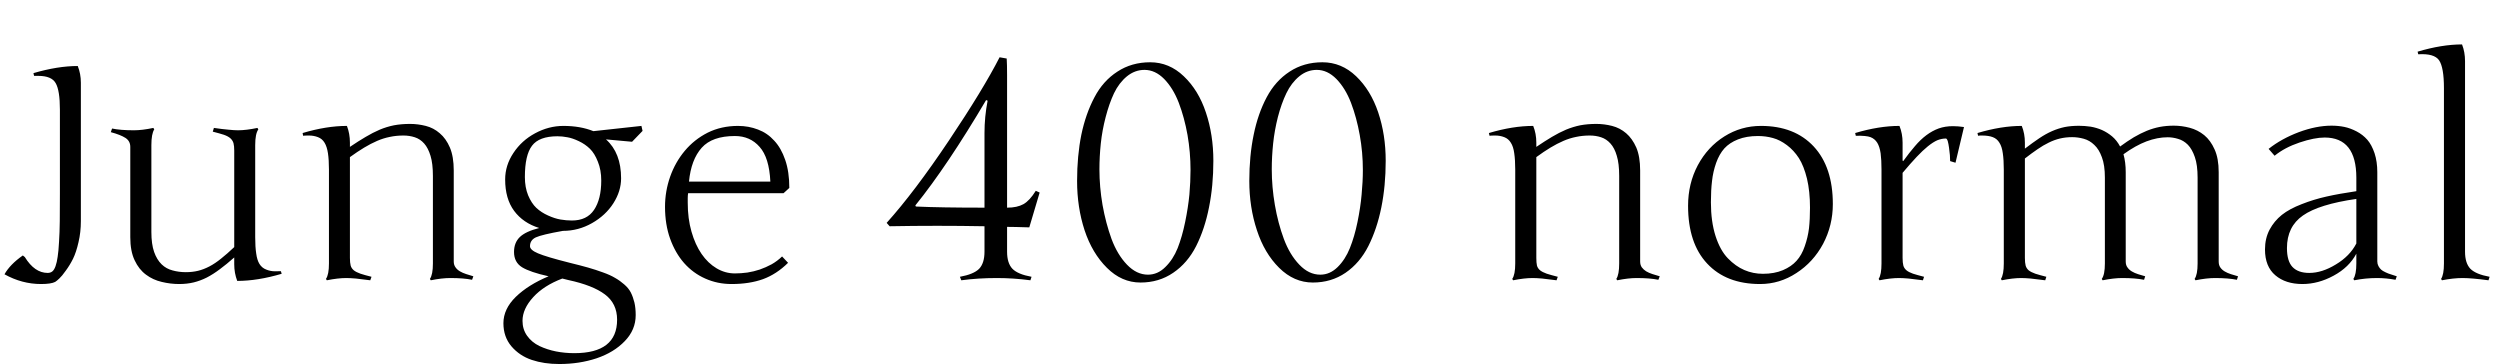 <svg xmlns="http://www.w3.org/2000/svg" xmlns:xlink="http://www.w3.org/1999/xlink" width="200.332" height="29.168"><path fill="black" d="M6.48 6.63L6.48 6.63L6.48 17.72Q6.48 18.61 6.29 19.41Q6.11 20.21 5.85 20.74Q5.59 21.26 5.27 21.69Q4.96 22.13 4.75 22.32Q4.55 22.51 4.42 22.59L4.42 22.59Q4.09 22.76 3.29 22.76L3.29 22.76Q1.76 22.76 0.36 21.98L0.36 21.98Q0.80 21.19 1.83 20.47L1.83 20.47L1.99 20.60Q2.77 21.87 3.82 21.87L3.82 21.87Q4.03 21.87 4.18 21.76Q4.34 21.64 4.45 21.33Q4.56 21.02 4.62 20.58Q4.69 20.14 4.73 19.39Q4.78 18.63 4.79 17.72Q4.80 16.82 4.80 15.48L4.80 15.48L4.80 8.79Q4.80 7.24 4.46 6.66Q4.13 6.08 3.07 6.08L3.07 6.08L2.73 6.08L2.68 5.86Q4.62 5.29 6.23 5.29L6.23 5.29Q6.48 5.91 6.48 6.63ZM20.45 11.63L20.45 19.01Q20.45 19.79 20.53 20.31Q20.60 20.84 20.79 21.15Q20.99 21.47 21.33 21.60Q21.67 21.74 22.04 21.74Q22.42 21.74 22.51 21.73L22.51 21.73L22.57 21.94Q20.64 22.51 19.01 22.51L19.01 22.51Q18.77 21.88 18.77 21.18L18.77 21.18L18.77 20.63Q18.15 21.18 17.62 21.57Q17.09 21.97 16.57 22.24Q16.05 22.50 15.52 22.63Q14.98 22.76 14.36 22.76L14.36 22.76Q13.65 22.76 12.96 22.59Q12.26 22.43 11.70 22.01Q11.13 21.59 10.79 20.86Q10.44 20.13 10.44 19.01L10.44 19.01L10.44 11.77Q10.44 11.30 10.05 11.05Q9.66 10.80 8.88 10.59L8.88 10.59L8.98 10.30Q9.66 10.44 10.73 10.44L10.73 10.44Q11.40 10.44 12.29 10.25L12.29 10.25L12.36 10.37Q12.13 10.73 12.13 11.63L12.13 11.63L12.13 18.59Q12.13 19.56 12.35 20.19Q12.57 20.81 12.95 21.18Q13.32 21.54 13.83 21.67Q14.33 21.81 14.89 21.81L14.89 21.81Q15.42 21.81 15.87 21.70Q16.32 21.59 16.78 21.35Q17.24 21.11 17.72 20.72Q18.20 20.34 18.77 19.80L18.77 19.80L18.77 12.06Q18.77 11.70 18.71 11.47Q18.64 11.24 18.46 11.08Q18.28 10.92 17.94 10.80Q17.60 10.69 17.05 10.55L17.05 10.55L17.14 10.25Q17.81 10.35 18.29 10.39Q18.77 10.44 19.07 10.44L19.07 10.44Q19.73 10.44 20.63 10.25L20.63 10.25L20.70 10.37Q20.45 10.72 20.45 11.63L20.45 11.63ZM26.36 21.11L26.36 13.59Q26.36 12.81 26.28 12.28Q26.20 11.75 26.01 11.44Q25.82 11.12 25.48 10.99Q25.14 10.86 24.76 10.86Q24.38 10.86 24.29 10.88L24.29 10.88L24.25 10.66Q26.16 10.09 27.80 10.09L27.80 10.09Q28.04 10.71 28.04 11.43L28.04 11.43L28.04 11.77Q28.72 11.31 29.30 10.97Q29.87 10.63 30.43 10.39Q30.98 10.16 31.57 10.04Q32.16 9.93 32.86 9.93L32.86 9.93Q33.49 9.93 34.12 10.09Q34.75 10.25 35.24 10.68Q35.74 11.10 36.05 11.82Q36.36 12.55 36.36 13.66L36.36 13.66L36.36 20.95Q36.36 21.23 36.50 21.42Q36.63 21.61 36.85 21.74Q37.07 21.87 37.35 21.96Q37.63 22.04 37.93 22.14L37.93 22.14L37.83 22.42Q37.17 22.28 36.08 22.28L36.08 22.28Q35.41 22.28 34.52 22.46L34.52 22.46L34.45 22.35Q34.69 22.01 34.69 21.11L34.69 21.11L34.69 14.10Q34.69 13.11 34.50 12.49Q34.31 11.86 33.99 11.50Q33.67 11.14 33.24 11.00Q32.81 10.86 32.33 10.86L32.33 10.86Q31.75 10.86 31.24 10.97Q30.73 11.07 30.22 11.29Q29.71 11.51 29.18 11.83Q28.65 12.15 28.04 12.59L28.04 12.59L28.04 20.67Q28.04 21.05 28.10 21.28Q28.16 21.50 28.35 21.66Q28.54 21.81 28.88 21.93Q29.21 22.04 29.77 22.18L29.77 22.18L29.67 22.46Q28.99 22.37 28.52 22.32Q28.04 22.28 27.75 22.28L27.75 22.28Q27.08 22.28 26.19 22.46L26.19 22.46L26.12 22.35Q26.36 22.01 26.36 21.11L26.36 21.11ZM50.94 25.25L50.94 25.25Q50.94 26.43 50.07 27.33Q49.20 28.24 47.81 28.71Q46.43 29.17 44.82 29.17L44.82 29.17Q43.59 29.17 42.61 28.84Q41.63 28.51 40.98 27.75Q40.34 26.99 40.34 25.90L40.34 25.90Q40.34 24.76 41.33 23.79Q42.33 22.82 43.96 22.14L43.96 22.14Q42.48 21.81 41.84 21.42Q41.19 21.02 41.19 20.19L41.19 20.19Q41.19 19.45 41.65 19.00Q42.11 18.55 43.21 18.27L43.21 18.27Q41.92 17.87 41.20 16.90Q40.48 15.93 40.48 14.38L40.48 14.38Q40.48 13.25 41.14 12.26Q41.80 11.26 42.88 10.68Q43.97 10.09 45.15 10.09L45.15 10.09Q46.51 10.09 47.55 10.51L47.55 10.51L51.40 10.09L51.49 10.49L50.65 11.36L48.56 11.17Q49.77 12.25 49.77 14.29L49.77 14.29Q49.77 15.32 49.15 16.29Q48.53 17.26 47.44 17.88Q46.35 18.50 45.11 18.50L45.11 18.50Q43.42 18.80 42.94 19.02Q42.47 19.24 42.47 19.73L42.47 19.73Q42.47 20.03 43.11 20.30Q43.76 20.58 45.66 21.06L45.66 21.06Q46.52 21.27 47.12 21.44Q47.72 21.61 48.32 21.83Q48.91 22.04 49.29 22.27Q49.68 22.49 50.02 22.79Q50.37 23.09 50.55 23.44Q50.73 23.80 50.84 24.25Q50.94 24.69 50.94 25.25ZM45.54 22.44L45.54 22.44L45.06 22.32Q43.58 22.88 42.73 23.81Q41.87 24.75 41.87 25.71L41.87 25.71Q41.87 26.39 42.24 26.91Q42.61 27.43 43.23 27.73Q43.85 28.02 44.55 28.16Q45.26 28.30 46.02 28.30L46.02 28.30Q49.45 28.30 49.45 25.62L49.45 25.62Q49.45 24.32 48.47 23.59Q47.50 22.86 45.54 22.44ZM44.67 10.92L44.67 10.92Q43.20 10.92 42.63 11.68Q42.06 12.43 42.06 14.19L42.06 14.19Q42.06 15.01 42.32 15.65Q42.59 16.29 42.98 16.66Q43.38 17.03 43.92 17.27Q44.45 17.51 44.91 17.59Q45.38 17.67 45.83 17.67L45.83 17.67Q47.03 17.67 47.60 16.82Q48.18 15.96 48.18 14.47L48.18 14.47Q48.18 13.62 47.91 12.96Q47.65 12.29 47.27 11.92Q46.89 11.55 46.38 11.31Q45.88 11.07 45.47 11.00Q45.06 10.92 44.67 10.92ZM53.29 16.57L53.29 16.57Q53.29 15.33 53.70 14.16Q54.11 13.00 54.87 12.09Q55.63 11.18 56.71 10.63Q57.80 10.09 59.14 10.09L59.14 10.09Q59.99 10.09 60.74 10.38Q61.49 10.66 62.04 11.27Q62.60 11.87 62.92 12.81Q63.25 13.76 63.25 15.06L63.25 15.06L62.79 15.48L55.14 15.48Q55.11 15.68 55.11 15.87Q55.11 16.05 55.11 16.24L55.11 16.24Q55.11 17.52 55.41 18.56Q55.71 19.61 56.22 20.35Q56.73 21.09 57.42 21.50Q58.11 21.91 58.89 21.91L58.89 21.91Q59.38 21.91 59.89 21.84Q60.40 21.76 60.88 21.60Q61.37 21.43 61.83 21.18Q62.29 20.92 62.67 20.55L62.67 20.55L63.15 21.06Q62.23 21.97 61.14 22.37Q60.05 22.76 58.62 22.76L58.62 22.76Q57.49 22.76 56.51 22.32Q55.54 21.89 54.82 21.08Q54.11 20.27 53.70 19.13Q53.29 17.99 53.29 16.57ZM58.89 10.90L58.89 10.90Q57.07 10.90 56.23 11.84Q55.38 12.79 55.21 14.55L55.21 14.55L61.73 14.55Q61.64 12.63 60.87 11.77Q60.11 10.90 58.89 10.90ZM78.89 20.17L78.89 20.17L78.89 18.13Q75.11 18.06 71.29 18.13L71.29 18.13L71.05 17.86Q73.28 15.38 76.04 11.26Q78.80 7.14 80.10 4.59L80.10 4.59L80.67 4.69Q80.70 5.17 80.70 6.04L80.70 6.04L80.70 16.64L80.72 16.64Q81.50 16.64 82.01 16.36Q82.51 16.08 83.00 15.29L83.00 15.29L83.31 15.43L82.48 18.22Q81.26 18.18 80.70 18.18L80.70 18.18L80.70 20.17Q80.70 21.09 81.13 21.54Q81.56 21.98 82.66 22.18L82.66 22.18L82.57 22.46Q81.22 22.28 79.88 22.28L79.88 22.28Q78.36 22.28 77.03 22.46L77.03 22.46L76.92 22.18Q78.02 21.98 78.46 21.54Q78.89 21.09 78.89 20.17ZM73.35 16.46L73.39 16.55Q75.36 16.64 78.89 16.64L78.89 16.64L78.89 10.66Q78.89 9.36 79.14 8.07L79.14 8.07L79.02 8.02Q75.91 13.29 73.35 16.46L73.35 16.46ZM97.23 12.89L97.23 12.89Q97.23 14.89 96.88 16.62Q96.54 18.35 95.85 19.72Q95.16 21.08 94.01 21.86Q92.87 22.64 91.39 22.64L91.39 22.64Q89.88 22.64 88.70 21.46Q87.52 20.29 86.91 18.45Q86.31 16.61 86.31 14.50L86.31 14.50Q86.31 12.49 86.65 10.80Q87 9.12 87.70 7.80Q88.39 6.48 89.54 5.74Q90.68 4.99 92.17 4.99L92.17 4.99Q93.69 4.99 94.86 6.11Q96.04 7.23 96.63 9.01Q97.23 10.79 97.23 12.89ZM88.10 13.57L88.10 13.57Q88.10 14.98 88.35 16.43Q88.61 17.88 89.07 19.15Q89.54 20.41 90.31 21.21Q91.08 22.01 91.99 22.01L91.99 22.01Q92.77 22.01 93.38 21.40Q94.00 20.80 94.37 19.88Q94.73 18.96 94.97 17.79Q95.21 16.62 95.31 15.59Q95.40 14.55 95.40 13.62L95.40 13.62Q95.40 12.21 95.16 10.82Q94.91 9.42 94.46 8.24Q94.01 7.07 93.29 6.33Q92.57 5.60 91.71 5.60L91.71 5.60Q90.94 5.60 90.30 6.12Q89.67 6.64 89.27 7.47Q88.88 8.30 88.60 9.38Q88.32 10.45 88.21 11.50Q88.10 12.55 88.10 13.57ZM111.04 12.89L111.04 12.89Q111.04 14.89 110.69 16.62Q110.34 18.35 109.65 19.72Q108.96 21.08 107.82 21.86Q106.68 22.64 105.20 22.64L105.20 22.64Q103.69 22.64 102.50 21.46Q101.32 20.29 100.72 18.45Q100.11 16.61 100.11 14.50L100.11 14.50Q100.11 12.49 100.46 10.80Q100.80 9.12 101.50 7.80Q102.20 6.48 103.34 5.74Q104.48 4.99 105.97 4.99L105.97 4.99Q107.50 4.99 108.67 6.11Q109.84 7.23 110.44 9.01Q111.04 10.79 111.04 12.89ZM101.91 13.57L101.91 13.57Q101.91 14.98 102.16 16.43Q102.41 17.88 102.88 19.15Q103.35 20.41 104.12 21.21Q104.88 22.01 105.80 22.01L105.80 22.01Q106.57 22.01 107.19 21.40Q107.80 20.80 108.17 19.88Q108.54 18.96 108.78 17.79Q109.02 16.62 109.11 15.59Q109.21 14.55 109.21 13.62L109.21 13.62Q109.21 12.21 108.96 10.82Q108.71 9.42 108.26 8.24Q107.81 7.07 107.09 6.33Q106.37 5.60 105.52 5.60L105.52 5.60Q104.74 5.60 104.11 6.12Q103.48 6.64 103.08 7.47Q102.68 8.30 102.40 9.38Q102.13 10.45 102.02 11.50Q101.91 12.55 101.91 13.57ZM121.42 21.11L121.42 13.59Q121.42 12.81 121.34 12.28Q121.27 11.75 121.07 11.44Q120.88 11.12 120.54 10.99Q120.20 10.86 119.82 10.86Q119.44 10.86 119.36 10.88L119.36 10.88L119.31 10.66Q121.22 10.09 122.86 10.09L122.86 10.09Q123.11 10.71 123.11 11.43L123.11 11.43L123.11 11.77Q123.79 11.31 124.36 10.97Q124.93 10.63 125.49 10.39Q126.05 10.16 126.63 10.04Q127.22 9.93 127.92 9.93L127.92 9.93Q128.55 9.93 129.18 10.09Q129.81 10.25 130.31 10.68Q130.80 11.10 131.12 11.82Q131.43 12.55 131.43 13.66L131.43 13.66L131.43 20.95Q131.43 21.23 131.56 21.42Q131.70 21.61 131.91 21.74Q132.13 21.87 132.41 21.96Q132.69 22.04 133.00 22.14L133.00 22.14L132.89 22.42Q132.23 22.28 131.14 22.28L131.14 22.28Q130.48 22.28 129.59 22.46L129.59 22.46L129.52 22.35Q129.75 22.01 129.75 21.11L129.75 21.11L129.75 14.10Q129.75 13.11 129.56 12.49Q129.38 11.86 129.05 11.50Q128.73 11.14 128.30 11.00Q127.88 10.86 127.39 10.86L127.39 10.86Q126.81 10.86 126.30 10.97Q125.79 11.07 125.28 11.29Q124.77 11.51 124.24 11.83Q123.71 12.15 123.11 12.59L123.11 12.59L123.11 20.67Q123.11 21.05 123.16 21.28Q123.22 21.50 123.41 21.66Q123.60 21.81 123.94 21.93Q124.28 22.04 124.83 22.18L124.83 22.18L124.73 22.46Q124.05 22.37 123.58 22.32Q123.11 22.28 122.81 22.28L122.81 22.28Q122.14 22.28 121.25 22.46L121.25 22.46L121.18 22.35Q121.42 22.01 121.42 21.11L121.42 21.11ZM141.11 10.09L141.11 10.09Q143.80 10.09 145.34 11.74Q146.87 13.39 146.87 16.35L146.87 16.35Q146.87 18.06 146.09 19.54Q145.30 21.01 143.95 21.88Q142.61 22.76 141.04 22.76L141.04 22.76Q138.33 22.76 136.80 21.12Q135.27 19.49 135.27 16.49L135.27 16.49Q135.27 14.71 136.05 13.24Q136.84 11.77 138.18 10.93Q139.52 10.09 141.11 10.09ZM140.87 10.90L140.87 10.90Q139.95 10.90 139.27 11.17Q138.59 11.44 138.18 11.89Q137.77 12.35 137.52 13.05Q137.27 13.76 137.19 14.50Q137.10 15.23 137.10 16.21L137.10 16.21Q137.10 17.75 137.47 18.91Q137.84 20.06 138.46 20.70Q139.08 21.34 139.78 21.64Q140.48 21.94 141.27 21.94L141.27 21.94Q142.18 21.94 142.87 21.65Q143.55 21.36 143.96 20.90Q144.38 20.44 144.62 19.73Q144.87 19.02 144.96 18.29Q145.04 17.57 145.04 16.64L145.04 16.64Q145.04 15.34 144.80 14.32Q144.55 13.30 144.15 12.67Q143.74 12.04 143.19 11.63Q142.63 11.21 142.07 11.06Q141.50 10.90 140.87 10.90ZM150.77 21.11L150.77 13.59Q150.77 12.81 150.70 12.28Q150.62 11.75 150.43 11.44Q150.23 11.12 149.89 10.99Q149.55 10.86 148.71 10.88L148.71 10.88L148.66 10.66Q150.57 10.09 152.21 10.09L152.21 10.09Q152.46 10.71 152.46 11.43L152.46 11.43L152.46 12.87L152.51 12.91Q153 12.23 153.45 11.71Q153.90 11.18 154.37 10.83Q154.84 10.48 155.36 10.29Q155.87 10.11 156.50 10.11L156.50 10.11Q156.90 10.11 157.38 10.18L157.38 10.18L156.70 13.04L156.27 12.91Q156.27 12.74 156.25 12.43Q156.22 12.13 156.18 11.83Q156.14 11.53 156.08 11.31Q156.01 11.10 155.93 11.10L155.93 11.10Q155.59 11.10 155.24 11.24Q154.90 11.39 154.49 11.72Q154.08 12.05 153.59 12.57Q153.09 13.10 152.46 13.85L152.46 13.85L152.46 20.67Q152.46 21.05 152.52 21.28Q152.58 21.50 152.77 21.66Q152.95 21.81 153.29 21.93Q153.63 22.04 154.18 22.18L154.18 22.18L154.09 22.46Q153.41 22.37 152.94 22.32Q152.46 22.28 152.17 22.28L152.17 22.28Q151.50 22.28 150.61 22.46L150.61 22.46L150.54 22.35Q150.77 22.01 150.77 21.11L150.77 21.11ZM176.10 21.11L176.10 19.62L176.10 14.24Q176.10 13.22 175.88 12.59Q175.66 11.95 175.32 11.60Q174.97 11.25 174.54 11.13Q174.12 11.00 173.70 11.00L173.70 11.00Q172.88 11.00 172.00 11.33Q171.13 11.66 170.16 12.36L170.16 12.36Q170.34 13.00 170.34 13.80L170.34 13.80L170.34 20.95Q170.34 21.25 170.48 21.43Q170.61 21.62 170.83 21.75Q171.05 21.88 171.33 21.97Q171.61 22.05 171.90 22.14L171.90 22.14L171.81 22.42Q171.12 22.28 170.05 22.28L170.05 22.28Q169.38 22.28 168.49 22.46L168.49 22.46L168.42 22.35Q168.67 22.02 168.67 21.11L168.67 21.11L168.67 14.24Q168.67 13.23 168.43 12.60Q168.20 11.96 167.82 11.61Q167.45 11.25 166.98 11.12Q166.51 10.99 166.05 10.99L166.05 10.99Q165.53 10.99 165.07 11.10Q164.61 11.21 164.17 11.43Q163.73 11.64 163.27 11.96Q162.80 12.28 162.26 12.70L162.26 12.70L162.26 20.67Q162.26 21.05 162.32 21.28Q162.38 21.50 162.56 21.66Q162.75 21.81 163.09 21.93Q163.43 22.04 163.98 22.18L163.98 22.18L163.89 22.46Q163.21 22.37 162.73 22.32Q162.26 22.28 161.96 22.28L161.96 22.28Q161.30 22.28 160.41 22.46L160.41 22.46L160.34 22.35Q160.57 22.01 160.57 21.11L160.57 21.11L160.57 13.59Q160.57 12.81 160.49 12.28Q160.42 11.75 160.22 11.44Q160.03 11.12 159.69 10.99Q159.35 10.86 158.82 10.86L158.82 10.86Q158.75 10.86 158.67 10.86Q158.59 10.86 158.51 10.88L158.51 10.88L158.46 10.66Q160.37 10.09 162.01 10.09L162.01 10.09Q162.26 10.71 162.26 11.43L162.26 11.43L162.26 11.91Q162.89 11.43 163.41 11.08Q163.93 10.73 164.43 10.51Q164.93 10.29 165.45 10.18Q165.96 10.08 166.59 10.08L166.59 10.08Q167.05 10.08 167.53 10.15Q168 10.23 168.44 10.42Q168.88 10.62 169.25 10.93Q169.63 11.25 169.89 11.74L169.89 11.74Q170.46 11.32 170.99 11.00Q171.52 10.69 172.03 10.48Q172.55 10.27 173.07 10.17Q173.60 10.07 174.19 10.07L174.19 10.07Q174.83 10.07 175.47 10.24Q176.11 10.41 176.63 10.83Q177.14 11.25 177.46 11.97Q177.79 12.69 177.79 13.80L177.79 13.80L177.79 20.95Q177.79 21.25 177.92 21.43Q178.05 21.62 178.27 21.75Q178.49 21.88 178.77 21.97Q179.05 22.05 179.34 22.14L179.34 22.14L179.25 22.42Q178.56 22.28 177.49 22.28L177.49 22.28Q176.82 22.28 175.93 22.46L175.93 22.46L175.86 22.35Q176.10 22.01 176.10 21.11L176.10 21.11ZM190.50 13.80L190.50 20.95Q190.50 21.15 190.59 21.32Q190.68 21.49 190.80 21.60Q190.92 21.71 191.16 21.82Q191.39 21.93 191.57 21.98Q191.74 22.04 192.06 22.14L192.06 22.14L191.96 22.42Q191.21 22.28 190.48 22.28L190.48 22.28Q189.55 22.28 188.65 22.46L188.65 22.46L188.58 22.35Q188.82 22.01 188.82 21.11L188.82 21.11L188.82 20.33Q188.24 21.42 187.00 22.09Q185.77 22.76 184.50 22.76L184.50 22.76Q183.15 22.76 182.33 22.06Q181.50 21.36 181.50 19.99L181.50 19.99Q181.50 19.10 181.87 18.40Q182.24 17.71 182.85 17.22Q183.47 16.73 184.44 16.36Q185.40 15.98 186.43 15.75Q187.45 15.52 188.82 15.32L188.82 15.32L188.82 14.24Q188.82 11.02 186.28 11.02L186.28 11.02Q185.46 11.02 184.27 11.42Q183.08 11.82 182.27 12.48L182.27 12.48L181.79 11.93Q182.81 11.12 184.21 10.59Q185.61 10.07 186.83 10.07L186.83 10.07Q187.37 10.07 187.86 10.17Q188.34 10.27 188.84 10.53Q189.34 10.79 189.70 11.20Q190.05 11.60 190.28 12.28Q190.50 12.95 190.50 13.80L190.50 13.80ZM185.05 21.87L185.05 21.87Q186.07 21.87 187.18 21.19Q188.30 20.52 188.82 19.51L188.82 19.51L188.82 15.94Q185.82 16.37 184.54 17.27Q183.26 18.16 183.26 19.88L183.26 19.88Q183.26 20.92 183.70 21.39Q184.15 21.87 185.05 21.87ZM197.53 4.90L197.53 20.17Q197.53 21.09 197.96 21.54Q198.40 21.98 199.50 22.18L199.50 22.18L199.41 22.46Q198.06 22.28 197.33 22.28Q196.59 22.28 195.68 22.46L195.68 22.46L195.61 22.35Q195.84 22.01 195.84 21.11L195.84 21.11L195.84 7.07Q195.84 5.40 195.45 4.83Q195.06 4.27 193.78 4.35L193.78 4.35L193.73 4.14Q195.67 3.56 197.29 3.56L197.29 3.56Q197.53 4.17 197.53 4.90L197.53 4.90Z"/></svg>